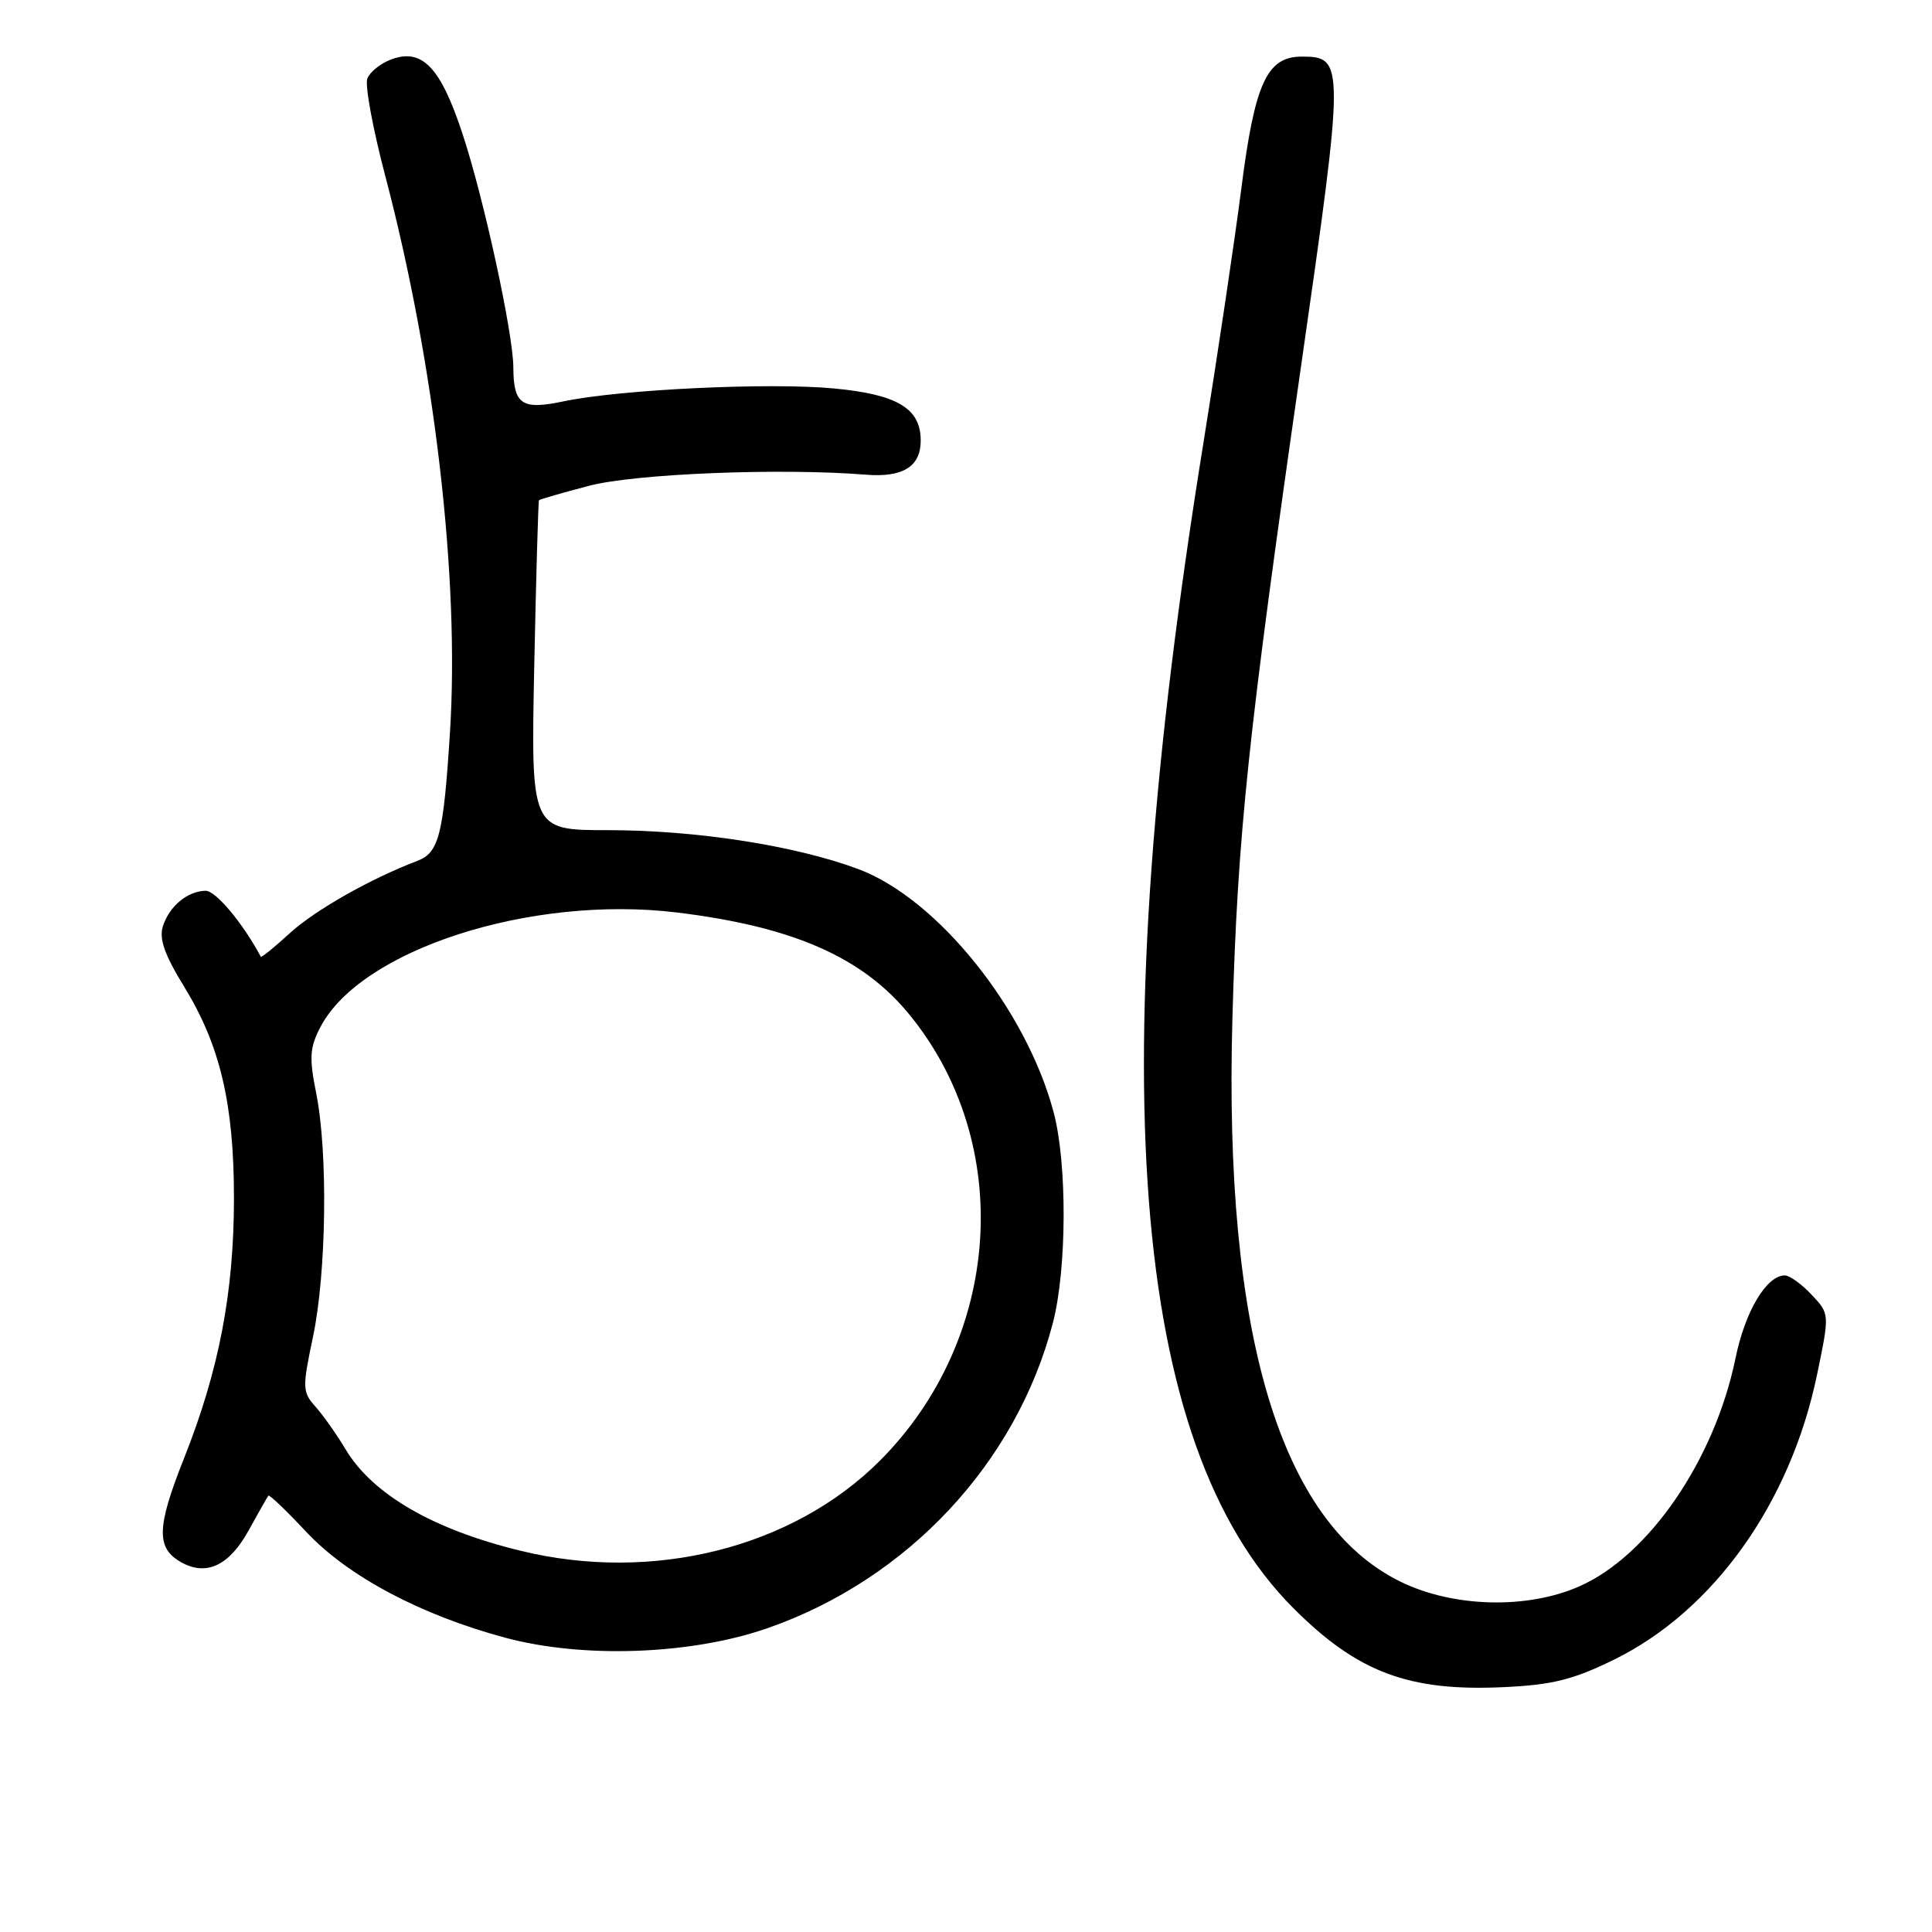 <?xml version="1.0" encoding="UTF-8" standalone="no"?>
<!DOCTYPE svg PUBLIC "-//W3C//DTD SVG 1.1//EN" "http://www.w3.org/Graphics/SVG/1.1/DTD/svg11.dtd" >
<svg xmlns="http://www.w3.org/2000/svg" xmlns:xlink="http://www.w3.org/1999/xlink" version="1.1" viewBox="0 0 256 256">
 <g >
 <path fill="currentColor"
d=" M 213.85 219.92 C 227.08 213.43 237.26 199.14 240.78 182.09 C 242.44 174.09 242.44 174.09 240.04 171.55 C 238.73 170.15 237.13 169.00 236.50 169.00 C 234.07 169.00 231.23 173.76 229.96 179.99 C 227.20 193.41 218.51 206.12 209.29 210.19 C 202.37 213.26 192.57 213.00 185.59 209.59 C 169.62 201.77 162.14 176.75 163.30 135.00 C 163.98 110.61 165.36 97.48 172.40 48.50 C 178.18 8.24 178.18 7.50 172.49 7.50 C 167.87 7.50 166.26 11.01 164.48 25.00 C 163.60 31.88 161.35 46.95 159.49 58.50 C 145.94 142.30 149.72 191.43 171.39 213.10 C 179.90 221.62 186.70 224.16 199.35 223.55 C 205.71 223.25 208.47 222.56 213.85 219.92 Z  M 101.68 215.75 C 120.26 209.28 134.67 193.88 139.51 175.30 C 141.37 168.17 141.42 154.16 139.61 147.37 C 135.97 133.70 124.20 119.06 113.71 115.15 C 105.32 112.03 92.25 110.00 80.54 110.00 C 70.35 110.00 70.35 110.00 70.79 88.25 C 71.04 76.29 71.32 66.40 71.42 66.28 C 71.52 66.16 74.51 65.30 78.05 64.37 C 84.19 62.76 103.45 61.99 114.76 62.90 C 119.64 63.29 122.00 61.82 122.00 58.38 C 122.00 54.11 118.91 52.26 110.48 51.47 C 101.85 50.66 82.08 51.61 74.63 53.19 C 69.13 54.35 68.04 53.60 68.02 48.66 C 67.99 44.12 64.10 26.22 61.27 17.68 C 58.35 8.84 55.91 6.32 51.77 7.90 C 50.40 8.42 49.00 9.55 48.67 10.42 C 48.34 11.28 49.40 17.05 51.03 23.24 C 57.61 48.22 60.92 76.68 59.62 97.10 C 58.76 110.64 58.16 112.99 55.30 114.07 C 49.05 116.45 41.74 120.60 38.39 123.66 C 36.36 125.52 34.64 126.92 34.56 126.77 C 32.15 122.27 28.57 118.01 27.24 118.03 C 24.83 118.08 22.43 120.08 21.58 122.75 C 21.06 124.39 21.81 126.53 24.40 130.74 C 29.18 138.53 31.00 146.27 31.00 158.75 C 31.00 171.26 29.02 181.58 24.37 193.27 C 20.70 202.51 20.66 205.21 24.16 207.09 C 27.44 208.84 30.42 207.38 32.95 202.78 C 34.25 200.43 35.42 198.36 35.56 198.18 C 35.69 198.01 37.94 200.16 40.56 202.96 C 46.08 208.86 55.74 214.00 67.00 217.02 C 77.32 219.78 91.58 219.26 101.68 215.75 Z  M 69.00 205.49 C 57.37 202.66 49.35 198.01 45.77 192.01 C 44.62 190.08 42.84 187.56 41.82 186.41 C 40.06 184.44 40.04 183.94 41.48 177.10 C 43.26 168.62 43.47 152.66 41.89 144.82 C 40.96 140.17 41.04 138.82 42.43 136.14 C 47.76 125.83 70.34 118.56 89.70 120.91 C 105.04 122.78 114.26 126.81 120.47 134.40 C 134.49 151.51 132.79 177.34 116.57 193.57 C 105.02 205.11 86.49 209.76 69.00 205.49 Z "/>
</g>
</svg>